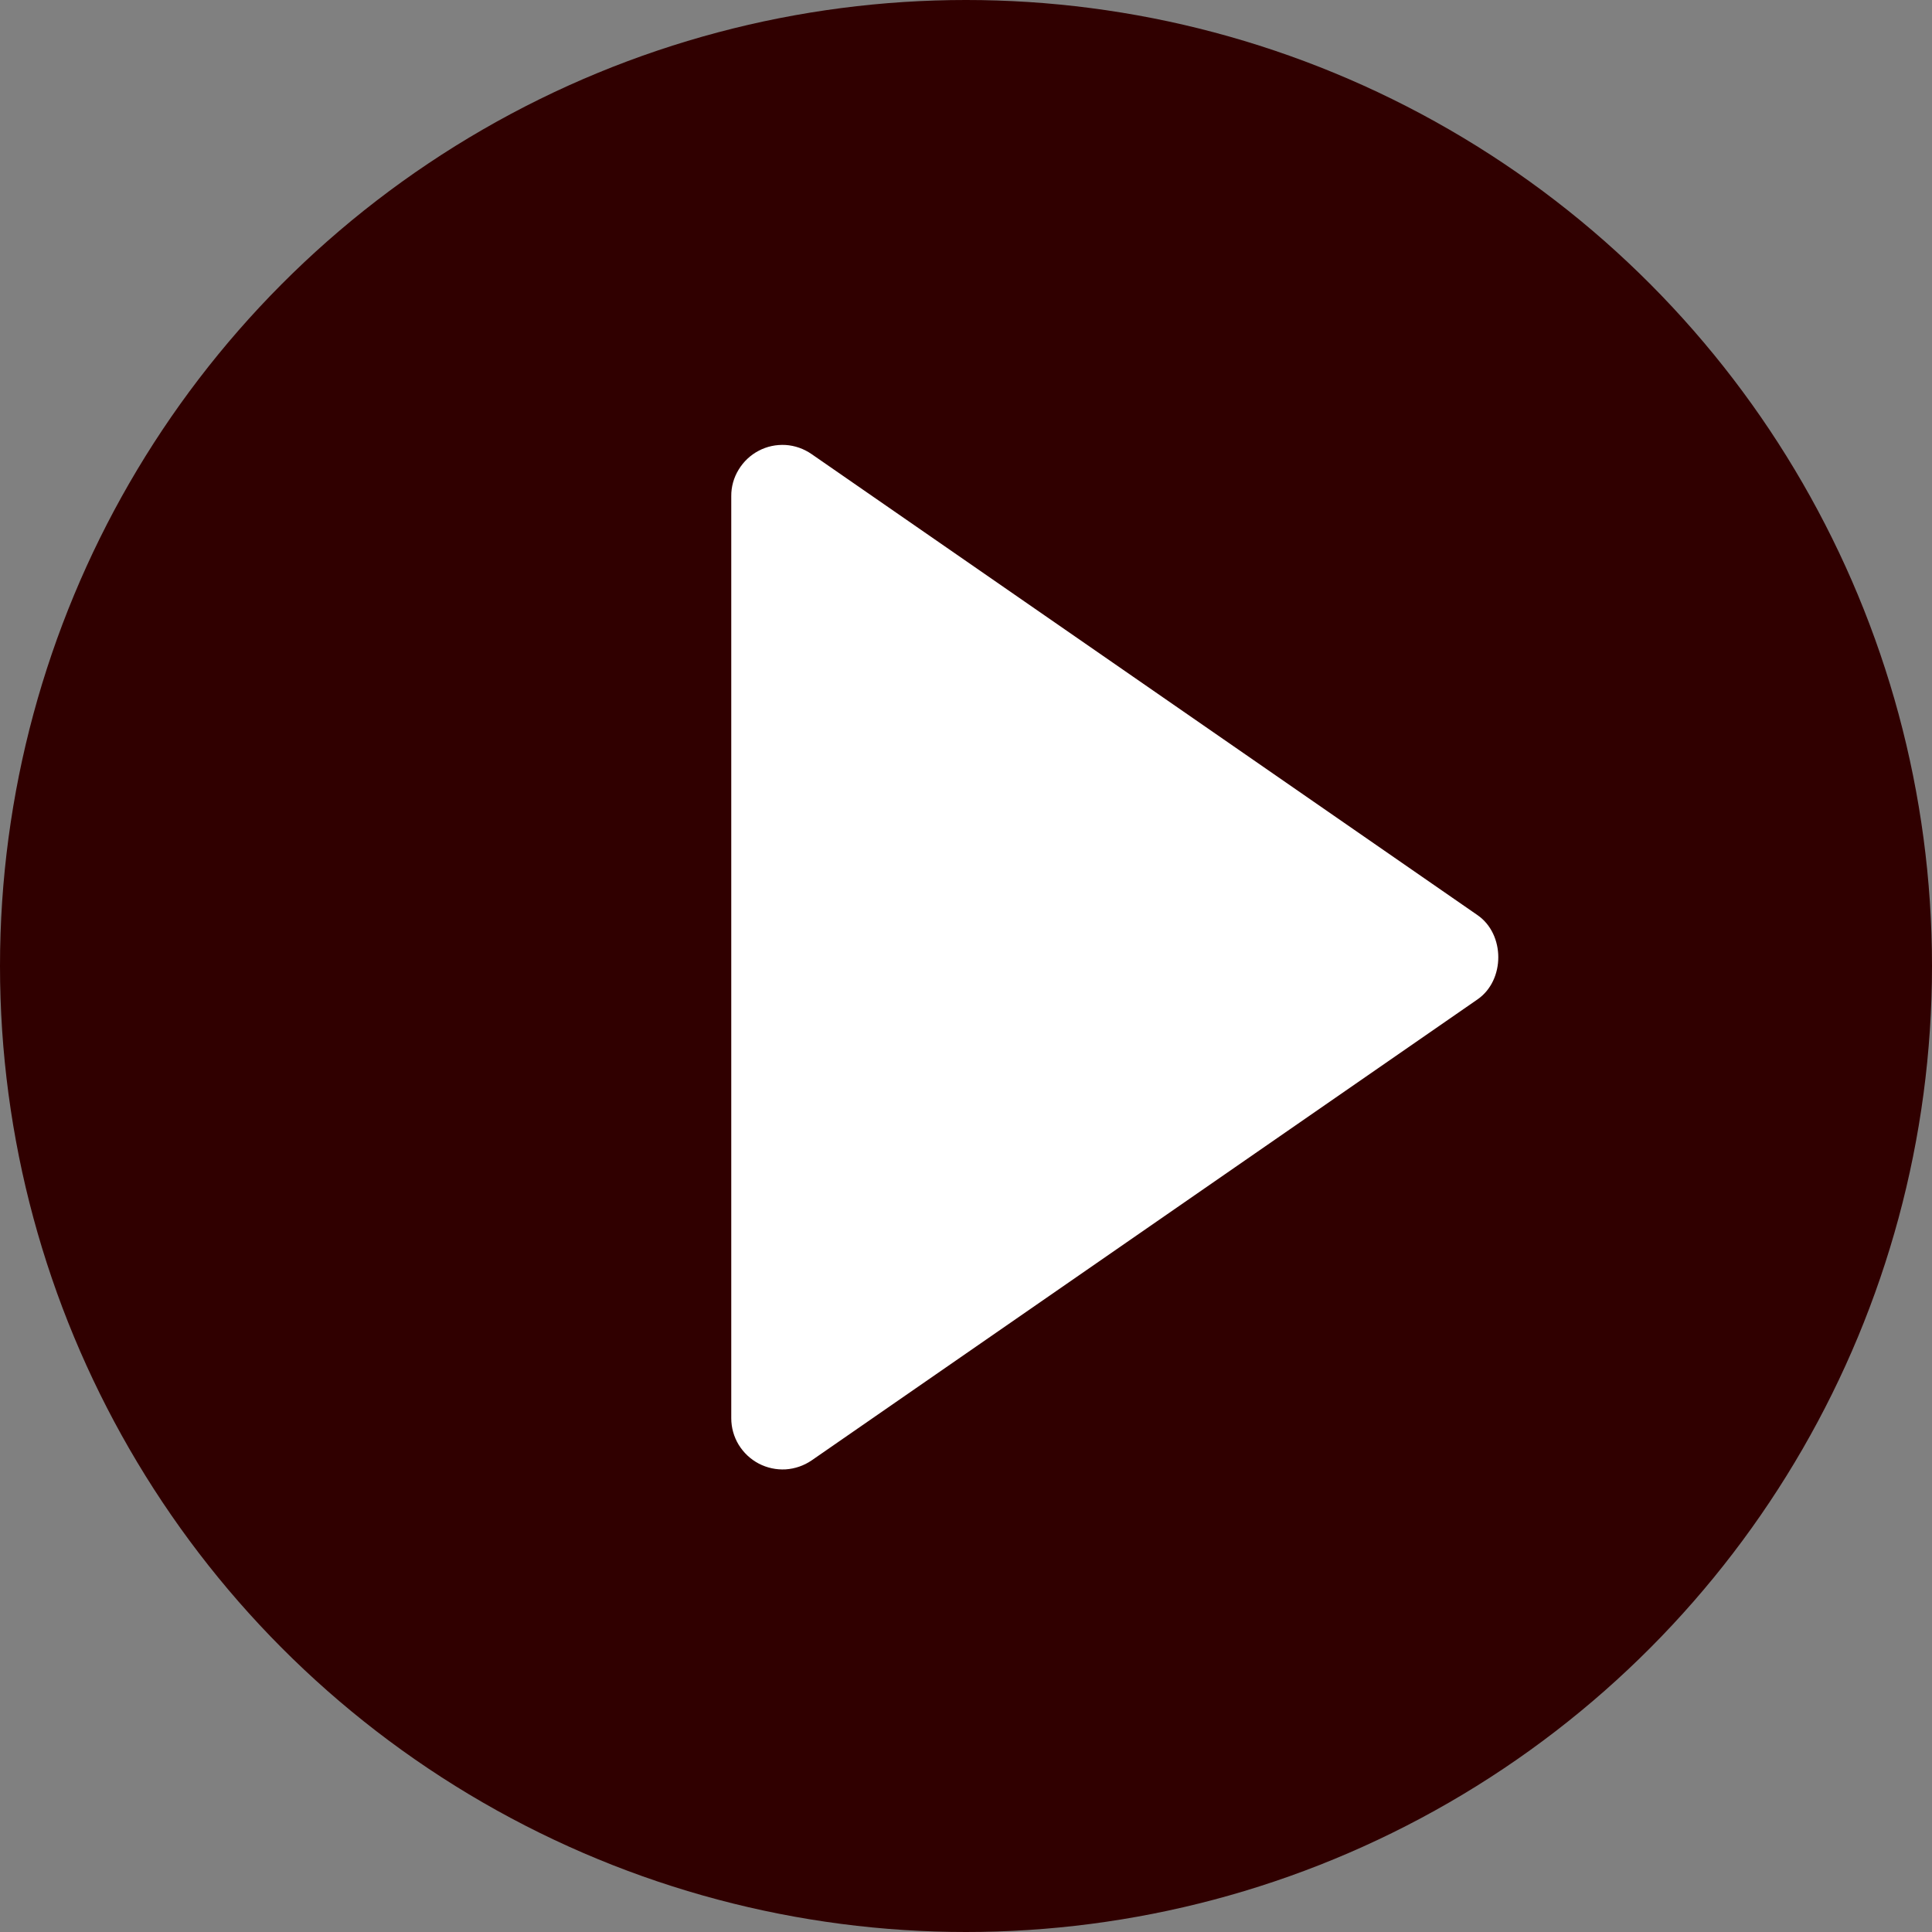 <svg width="22" height="22" viewBox="0 0 22 22" fill="none" xmlns="http://www.w3.org/2000/svg">
<rect x="0" y="0" width="22" height="22" fill="#808080" stroke="none"/>
<circle cx="11" cy="11" r="11" fill="#300000"/>
<path d="M8.327 5.65V16.15C8.327 16.256 8.356 16.36 8.411 16.451C8.467 16.542 8.545 16.616 8.64 16.666C8.734 16.715 8.84 16.738 8.946 16.732C9.052 16.725 9.154 16.69 9.242 16.63L16.825 11.38C17.14 11.162 17.14 10.639 16.825 10.421L9.242 5.171C9.154 5.11 9.052 5.074 8.946 5.067C8.839 5.061 8.733 5.083 8.639 5.133C8.545 5.182 8.466 5.257 8.411 5.348C8.355 5.439 8.326 5.544 8.327 5.65Z" fill="white"/>
</svg>
